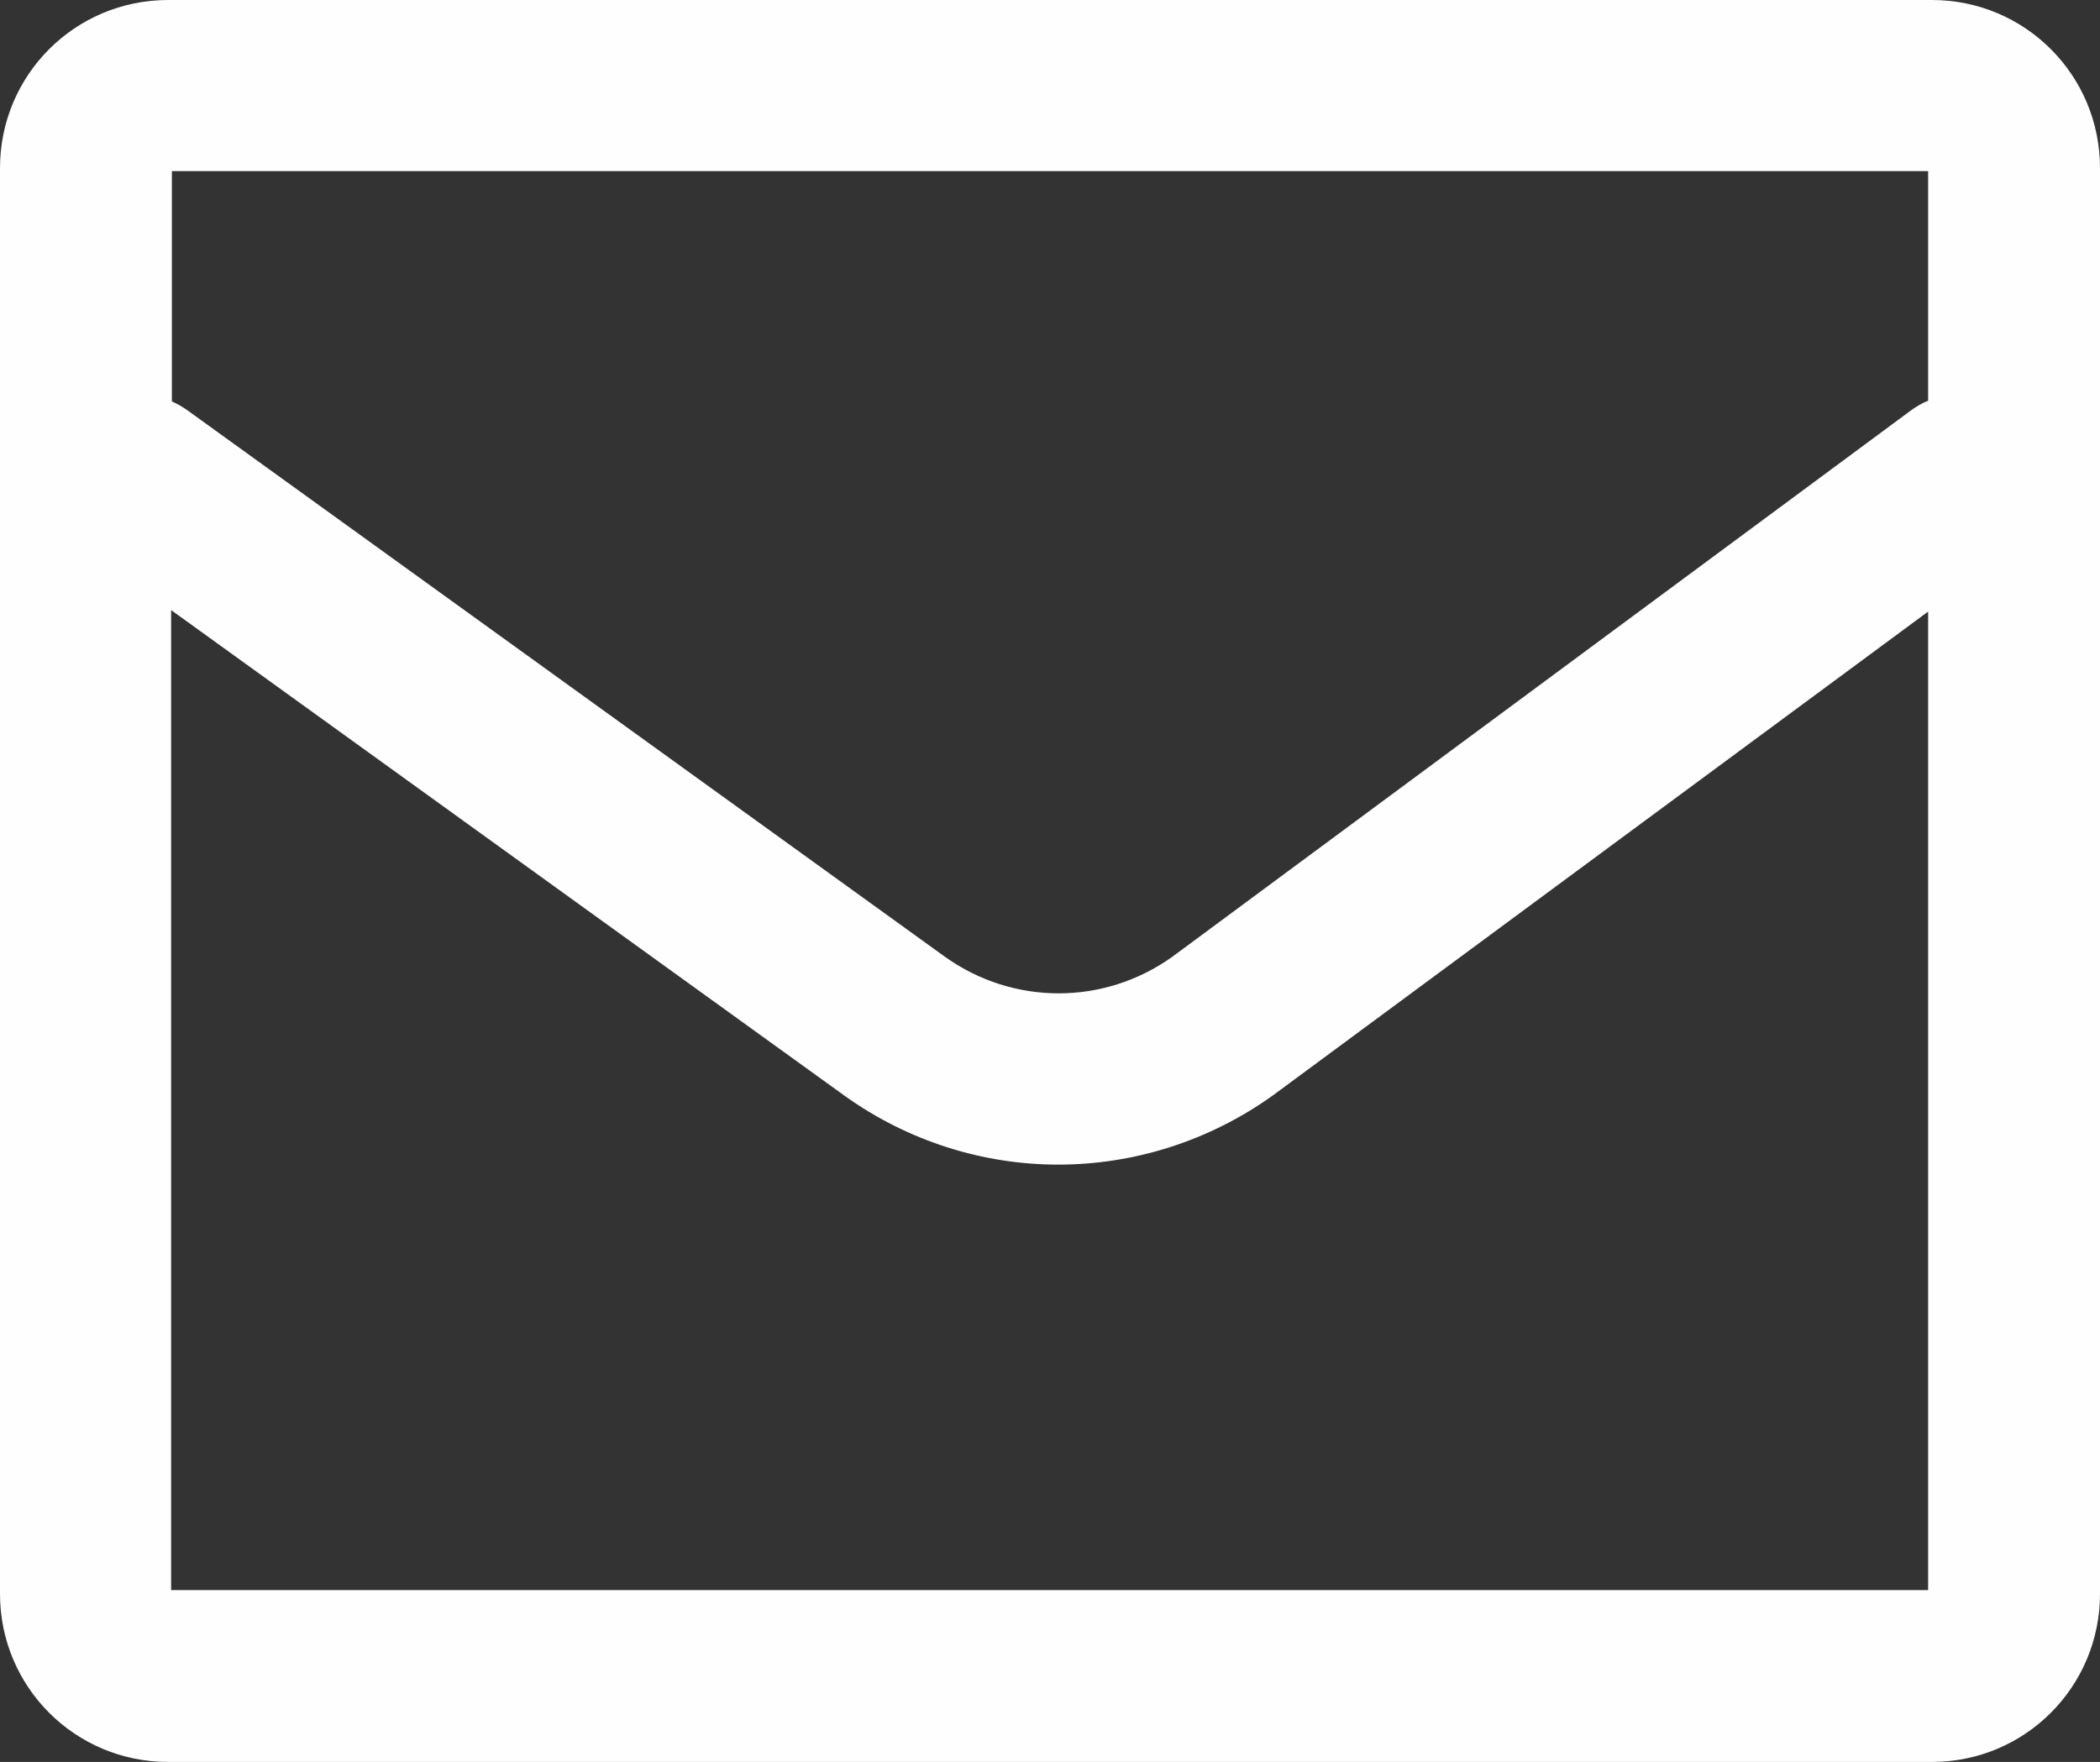 <?xml version="1.0" encoding="UTF-8"?><svg id="Layer_2" xmlns="http://www.w3.org/2000/svg" viewBox="0 0 27.98 23.48"><rect x="0" y="0" width="27.98" height="23.48" fill="#333333" stroke="none"/><g id="Layer_1-2"><g id="Layer_1-2"><path d="M25.74,0H2.24C1,0,0,1,0,2.24v19c0,1.24,1,2.24,2.24,2.24h23.5c1.24,0,2.24-1,2.24-2.24V2.24c0-1.24-1-2.24-2.24-2.24ZM2.28,2.28h23.41v3.06c-.08.03-.16.08-.23.13l-9.84,7.28c-.91.65-2.12.65-3.03,0L2.5,5.47c-.07-.05-.14-.09-.21-.12v-3.07ZM25.69,21.19H2.28v-13.06l8.97,6.47c.85.61,1.85.92,2.85.92s2.01-.31,2.87-.93l8.72-6.44v13.04Z" fill="#fefefe" stroke-width="0"/></g></g></svg>
